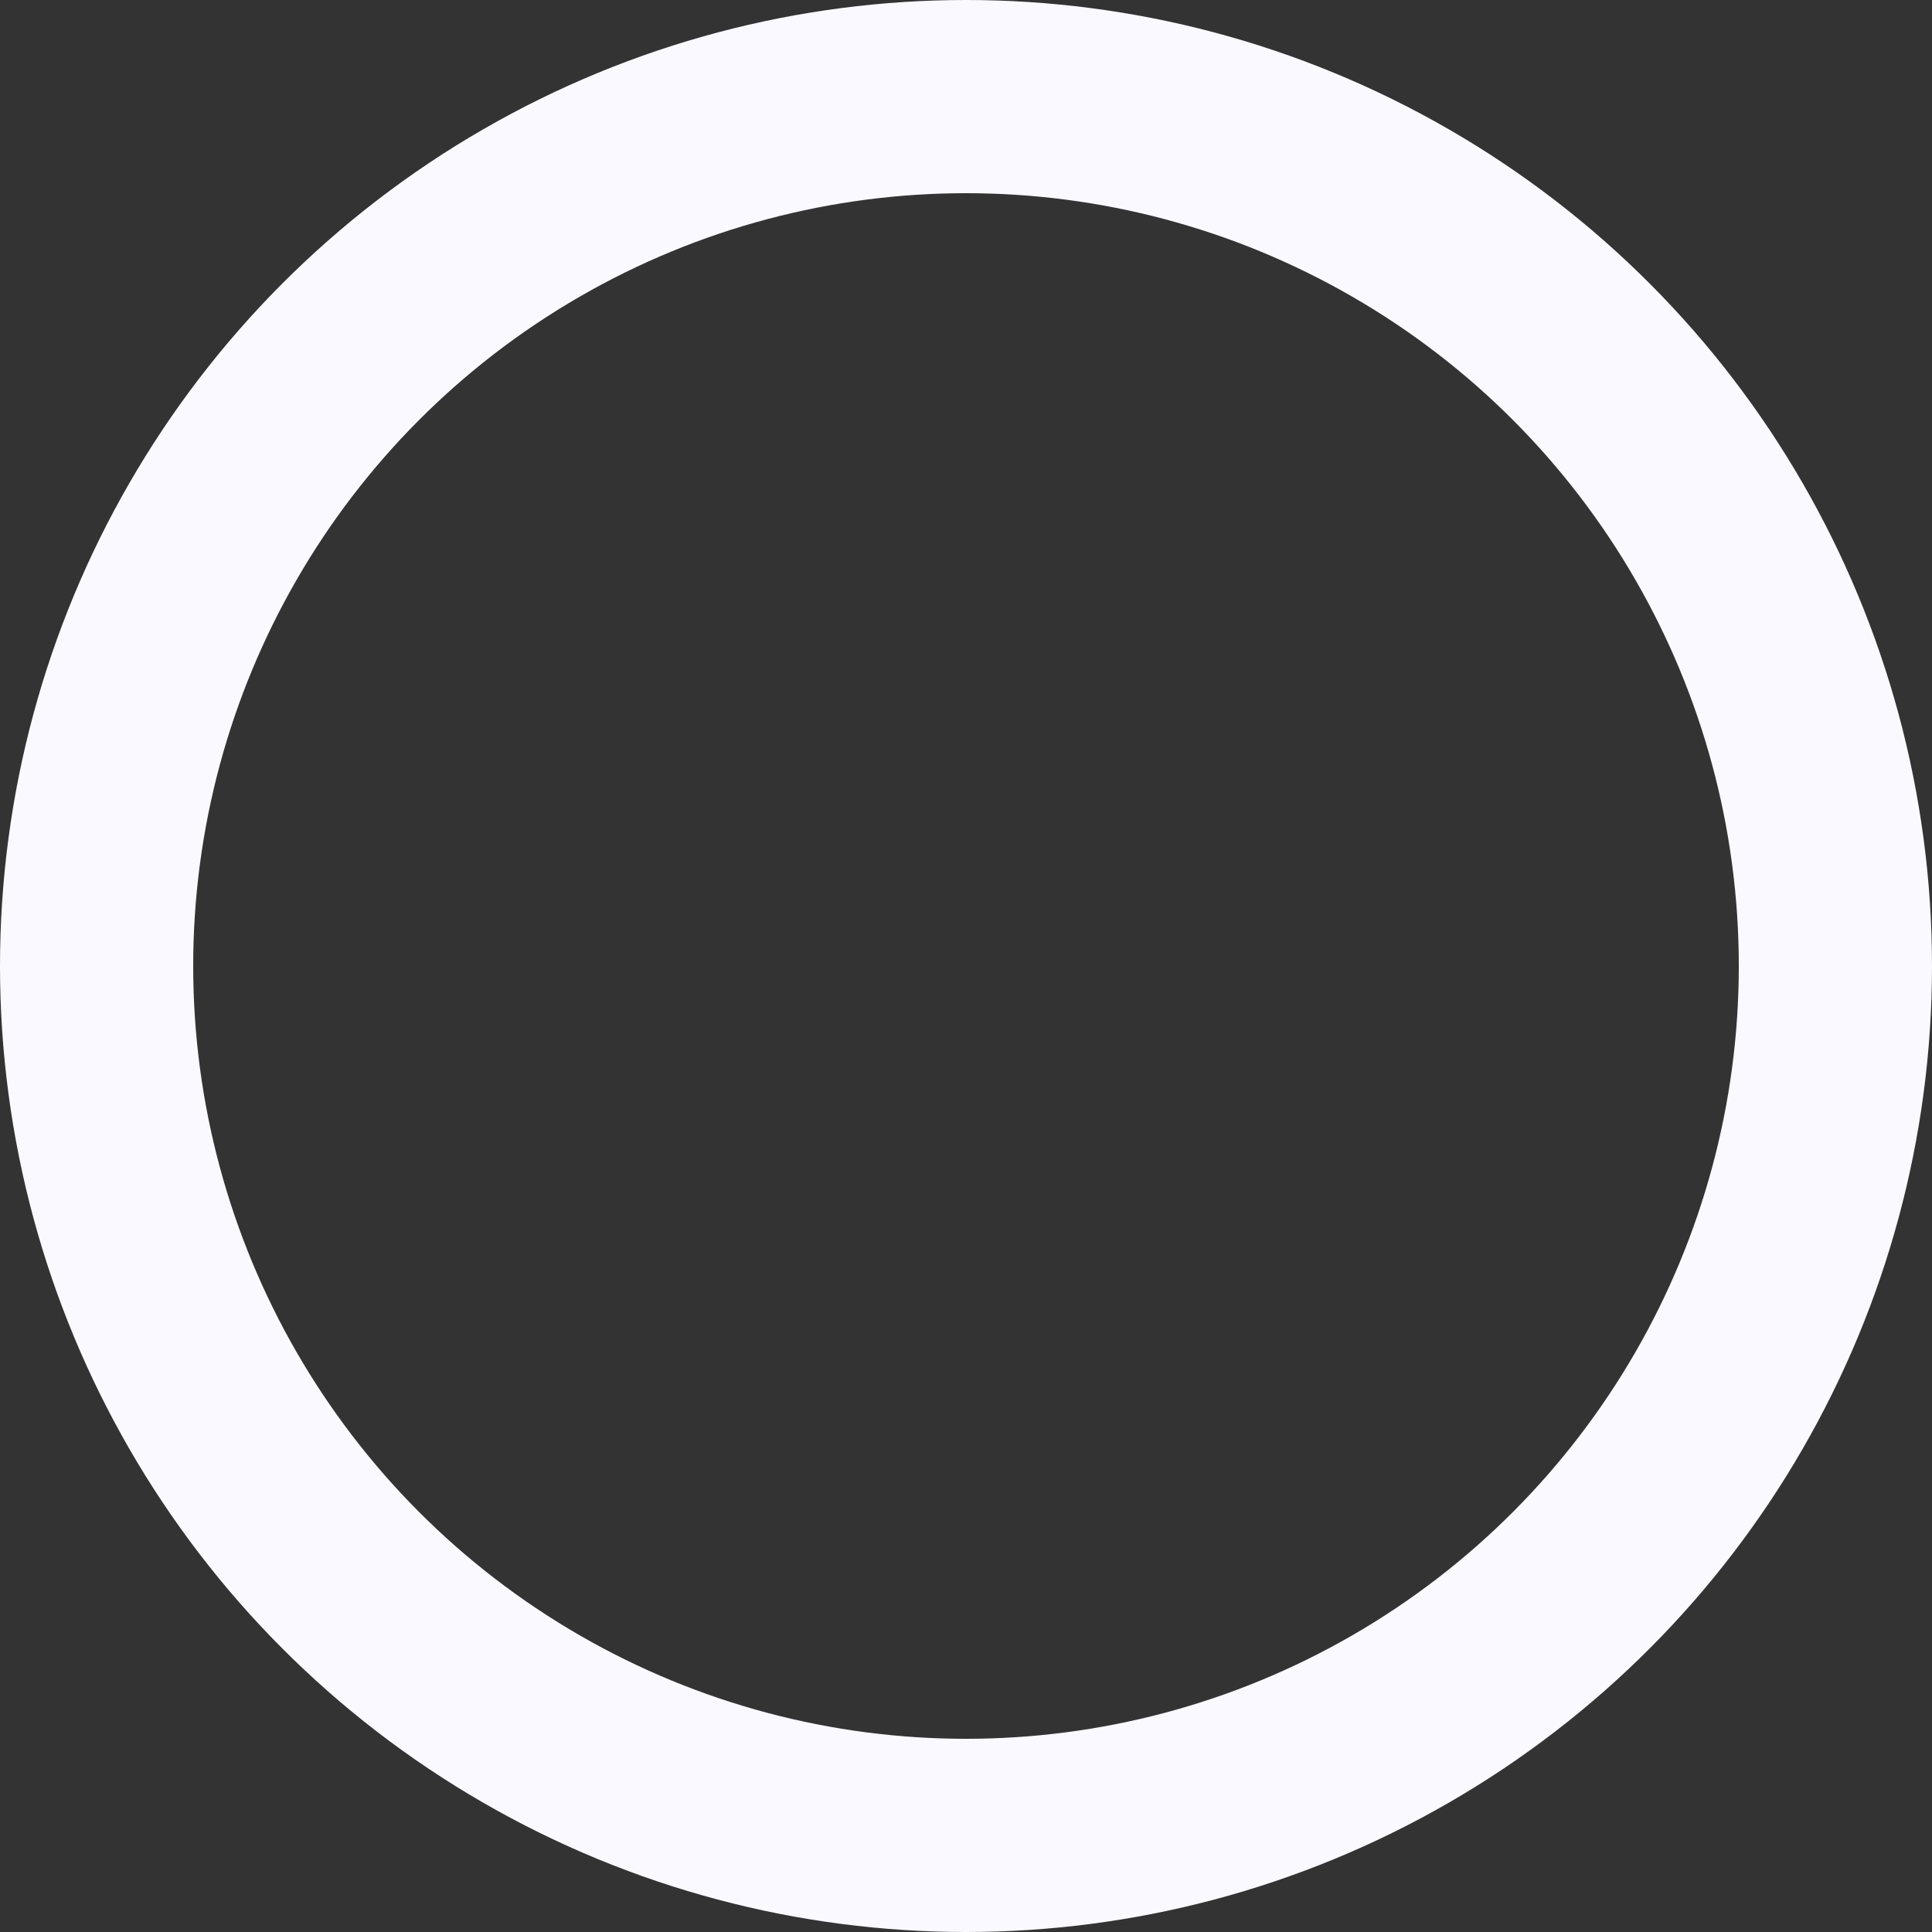 <svg id="bg_6" xmlns="http://www.w3.org/2000/svg" width="300" height="300" viewBox="0 0 300 300">
  <rect x="0" y="0" width="300" height="300" fill="#333333" stroke="none"/>
  <defs>
    <style>
      .cls-1, .cls-3 {
        fill: none;
      }

      .cls-1 {
        stroke: #f9f9ff;
        stroke-width: 30px;
      }

      .cls-2 {
        stroke: none;
      }
    </style>
  </defs>
  <g id="타원_162" data-name="타원 162" class="cls-1">
    <circle class="cls-2" cx="150" cy="150" r="150"/>
    <circle class="cls-3" cx="150" cy="150" r="135"/>
  </g>
</svg>
